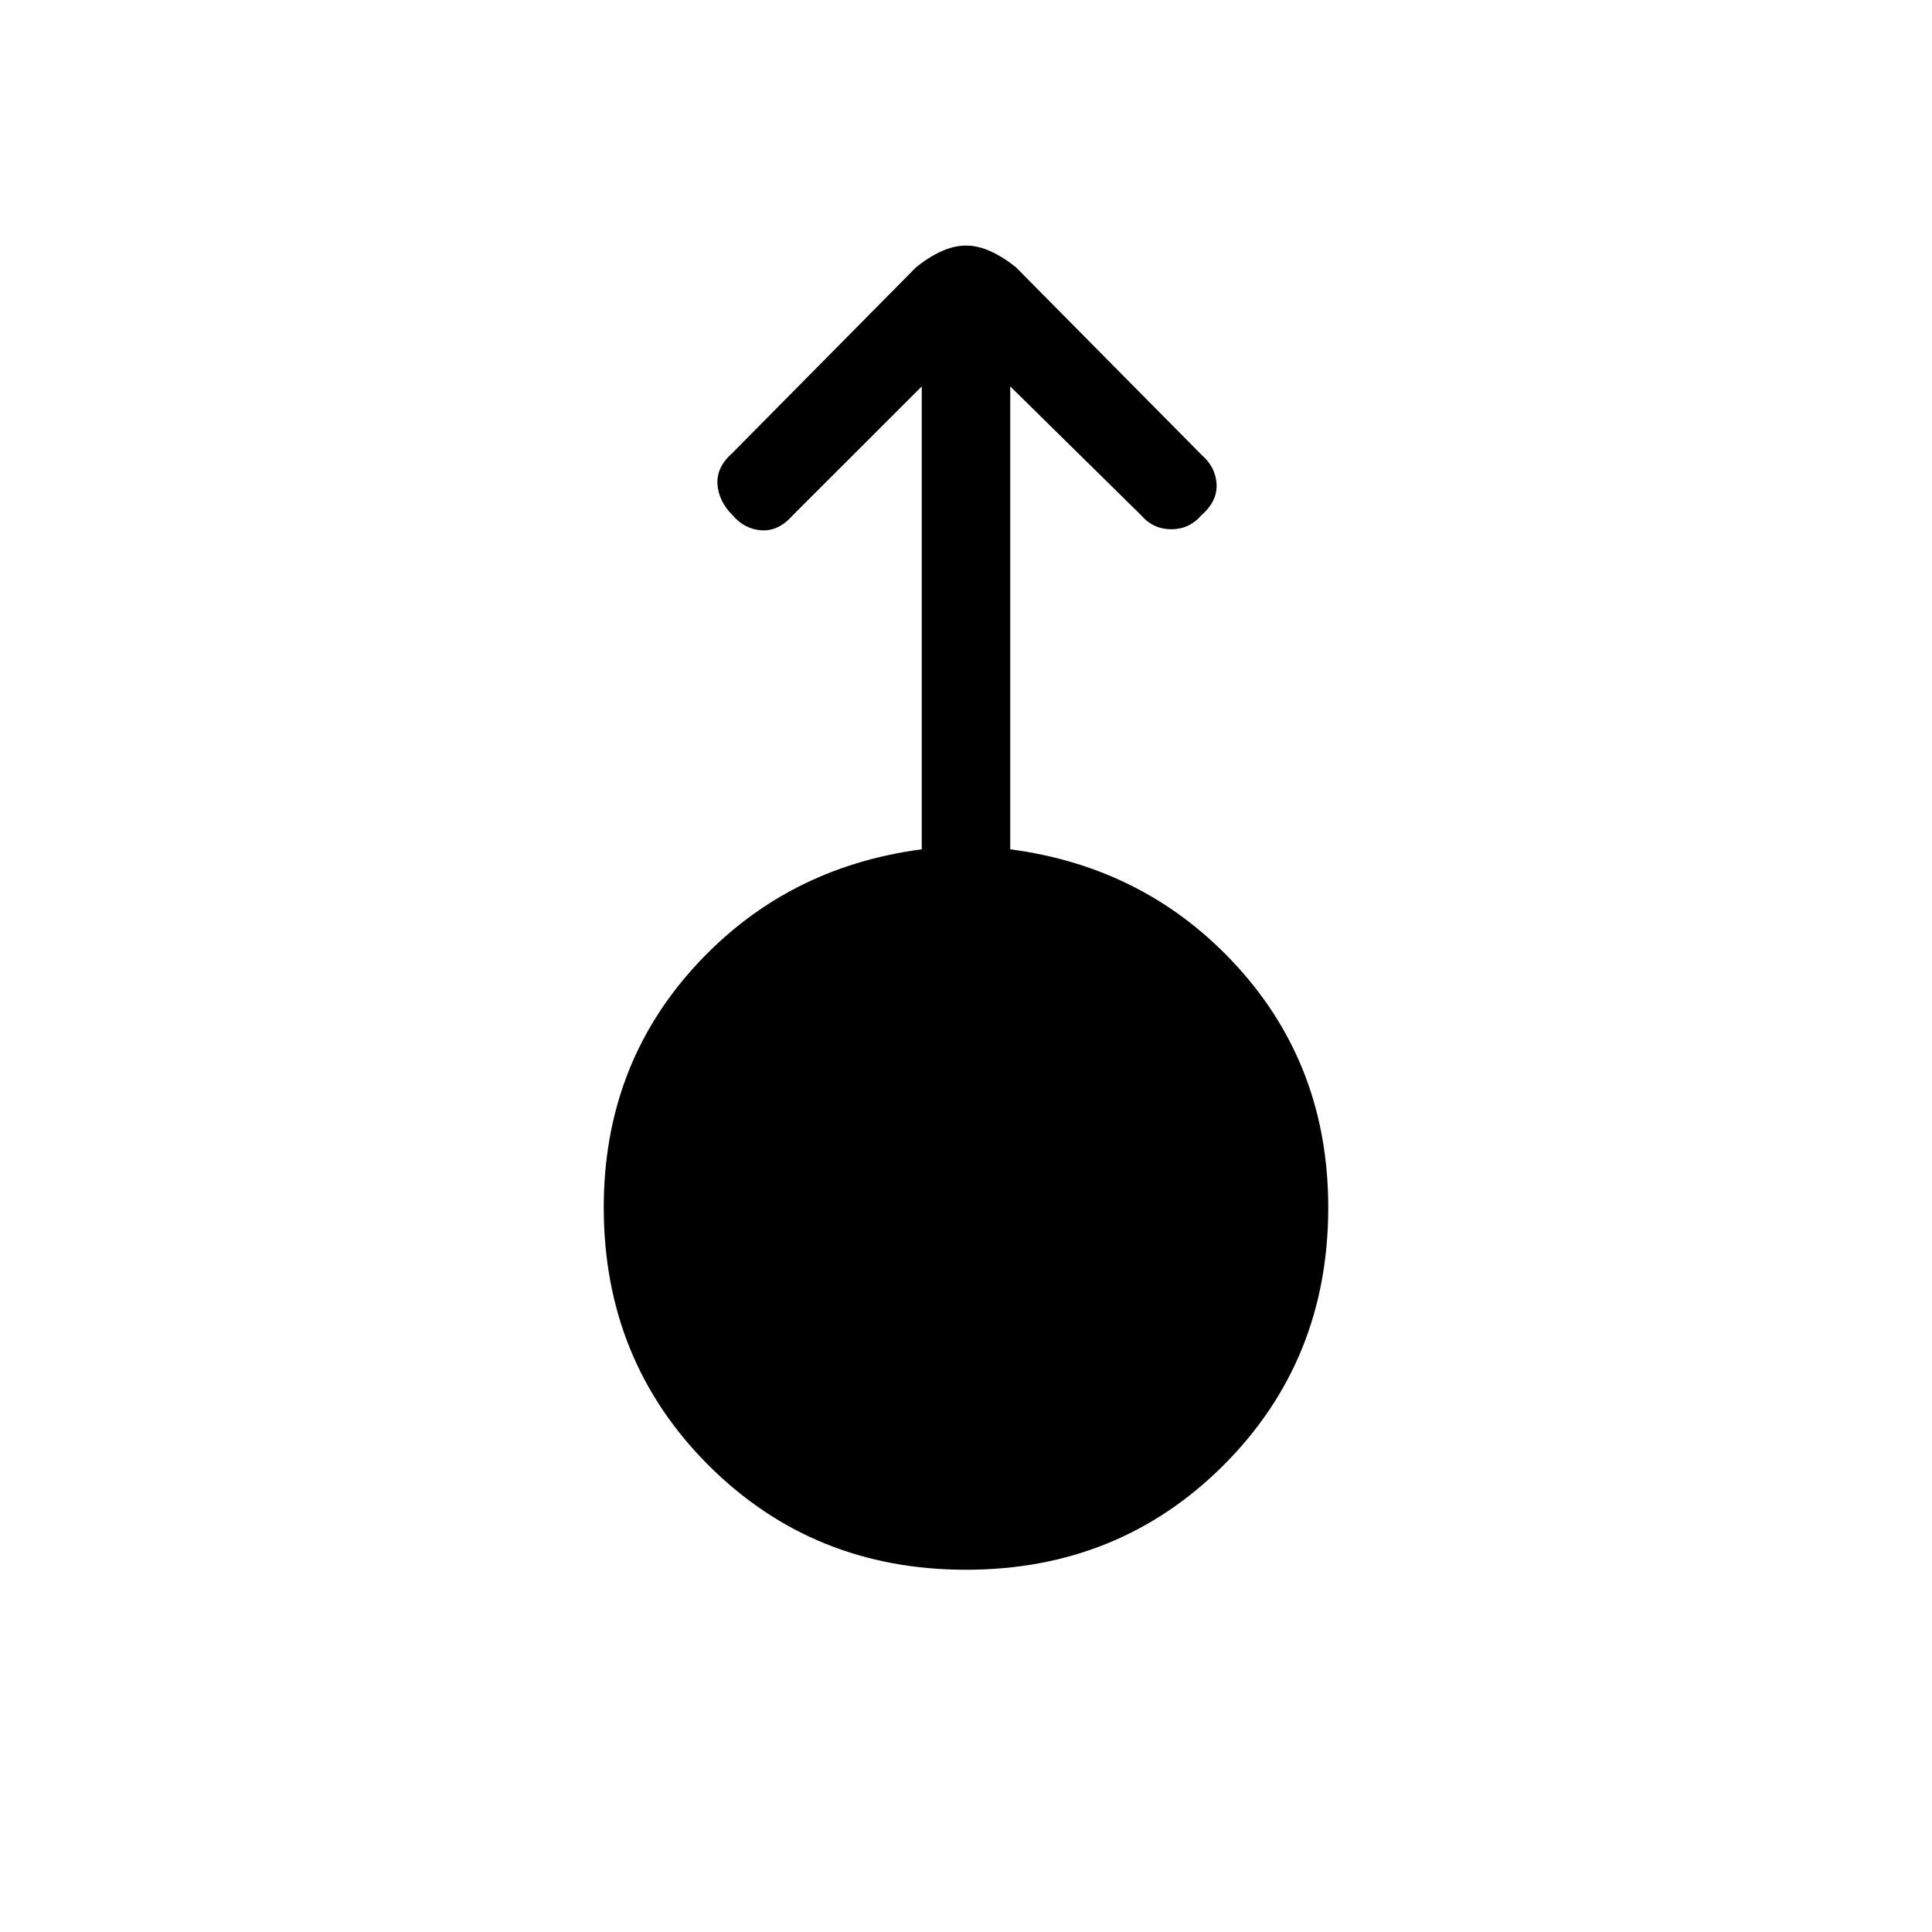 <svg xmlns="http://www.w3.org/2000/svg" height="20" width="20"><path d="M10 16.25q-1.583 0-2.667-1.083Q6.25 14.083 6.25 12.5q0-1.458.938-2.49.937-1.031 2.354-1.218V4L8.208 5.333q-.146.167-.323.157-.177-.011-.302-.157-.145-.145-.156-.323-.01-.177.156-.322l1.896-1.917q.125-.104.261-.167.135-.062.26-.062t.26.062q.136.063.261.167l1.917 1.937q.145.125.156.302.01.178-.156.323-.126.146-.313.146t-.313-.146L10.458 4v4.792q1.417.187 2.354 1.218.938 1.032.938 2.49 0 1.583-1.083 2.667Q11.583 16.25 10 16.25Z"/></svg>